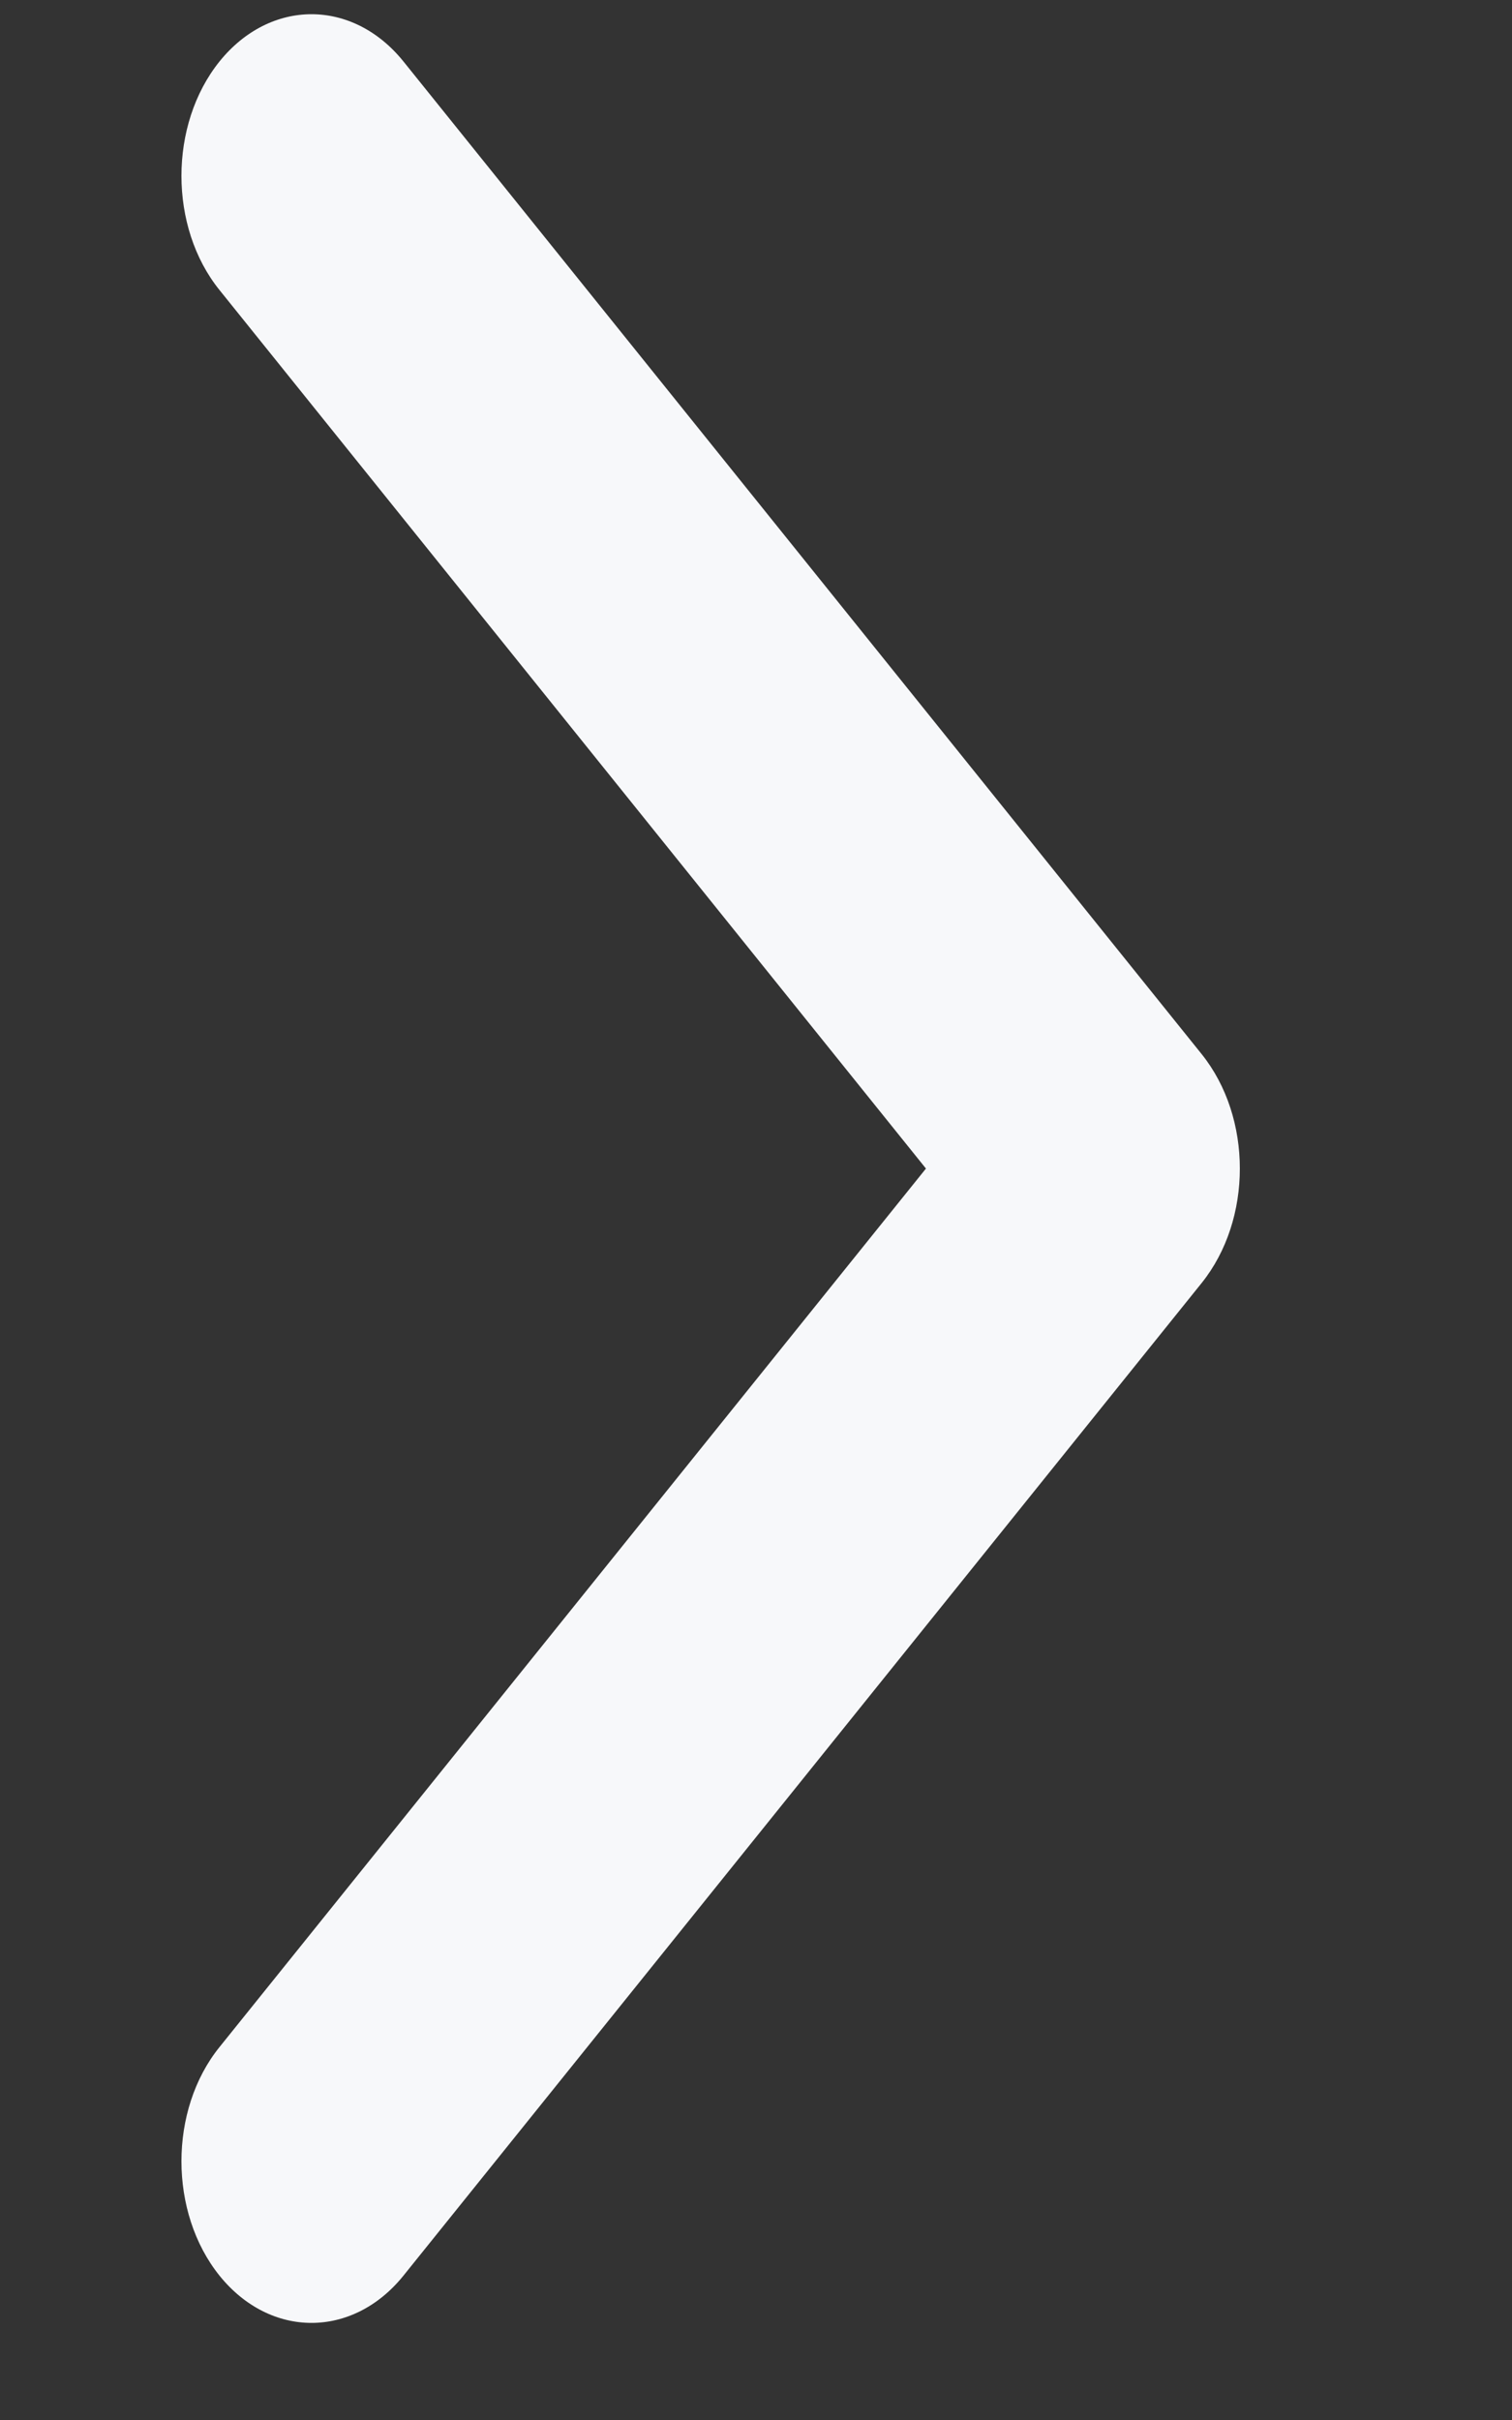 <svg width="5" height="8" viewBox="0 0 5 8" fill="none" xmlns="http://www.w3.org/2000/svg">
<rect x="0" y="0" width="5" height="8" fill="#333333" stroke="none"/>
<path d="M3.974 4.241L1.334 7.523C1.166 7.731 0.894 7.731 0.726 7.523C0.558 7.314 0.558 6.975 0.726 6.767L3.062 3.863L0.726 0.959C0.558 0.751 0.558 0.412 0.726 0.203C0.894 -0.005 1.166 -0.005 1.334 0.203L3.974 3.485C4.058 3.59 4.1 3.726 4.1 3.863C4.1 4 4.058 4.136 3.974 4.241" fill="#F7F8FA"/>
</svg>
